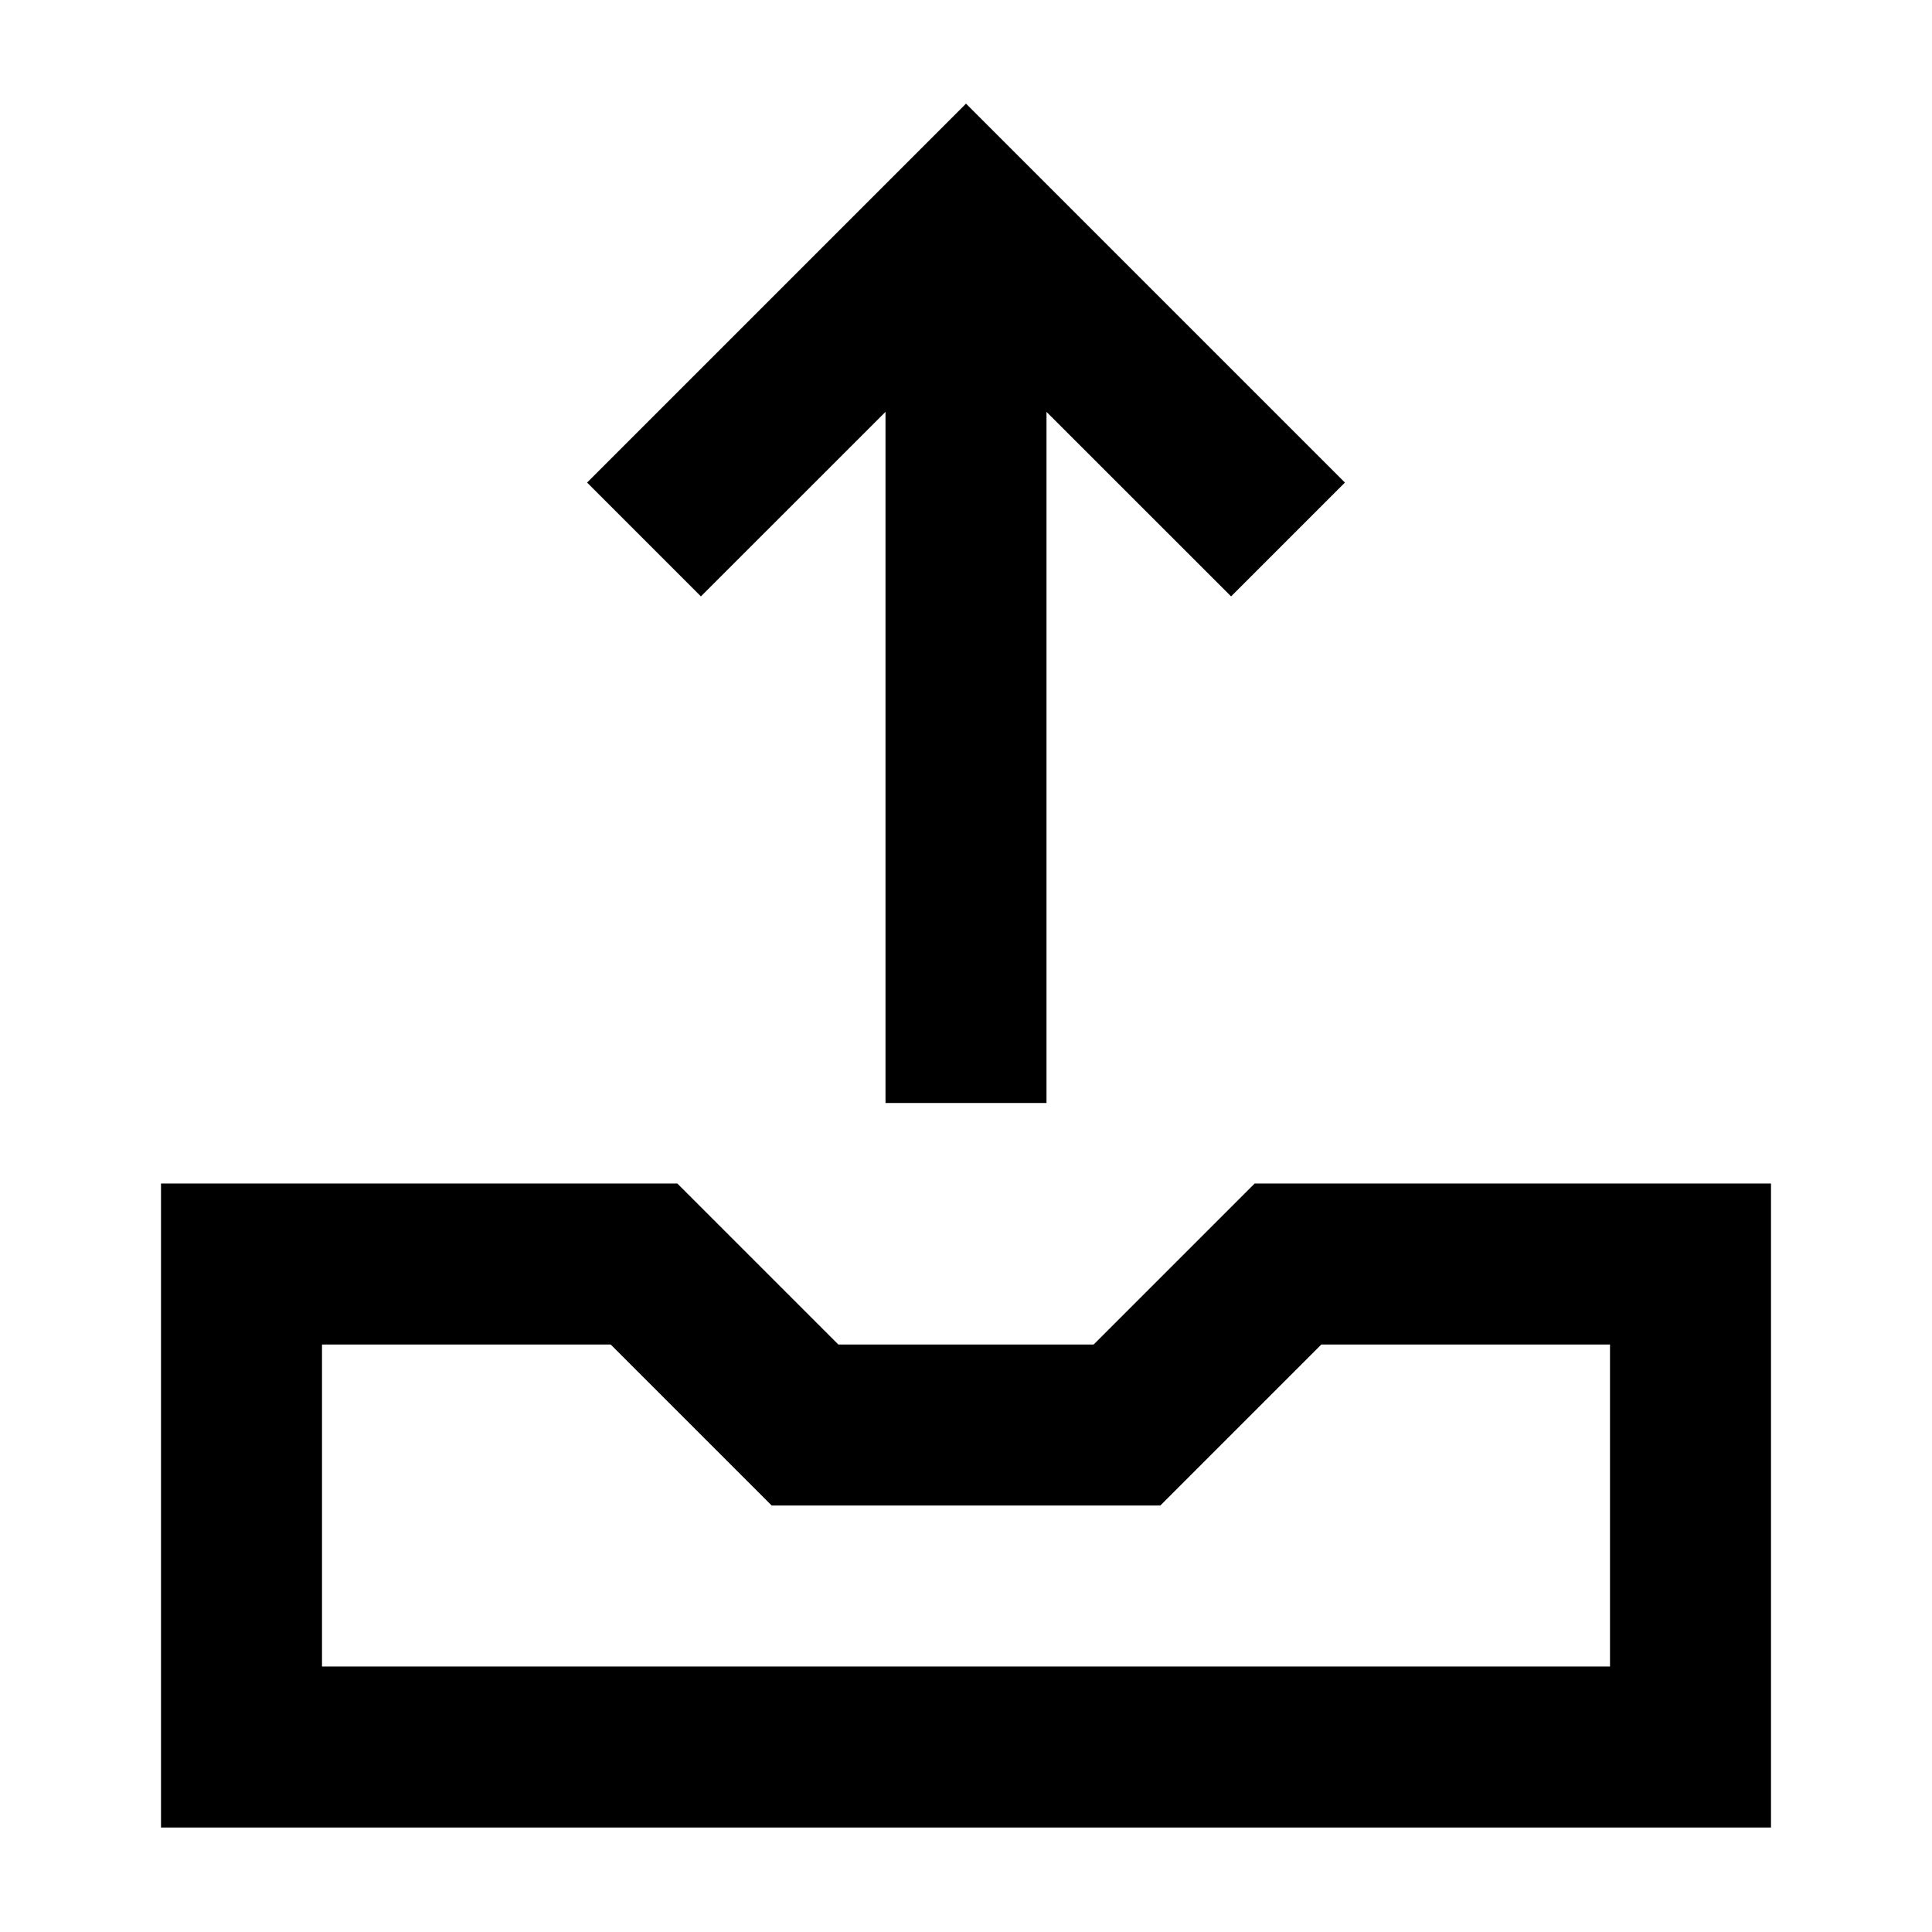 <svg viewBox="0 0 1920 1920" version="1.1" xmlns="http://www.w3.org/2000/svg">
    <path d="M880 409.32v686.8h160v-686.8l183.44 183.36 113.12-113.12L960 103 583.44 479.56l113.12 113.12L880 409.32zm720 1246.832H320v-320h286.88l160 160h386.24l160-160H1600v320zm-353.12-480l-160 160H833.12l-160-160H160v640h1600v-640h-513.12z" stroke="none" stroke-width="1" fill-rule="evenodd"/>
</svg>
